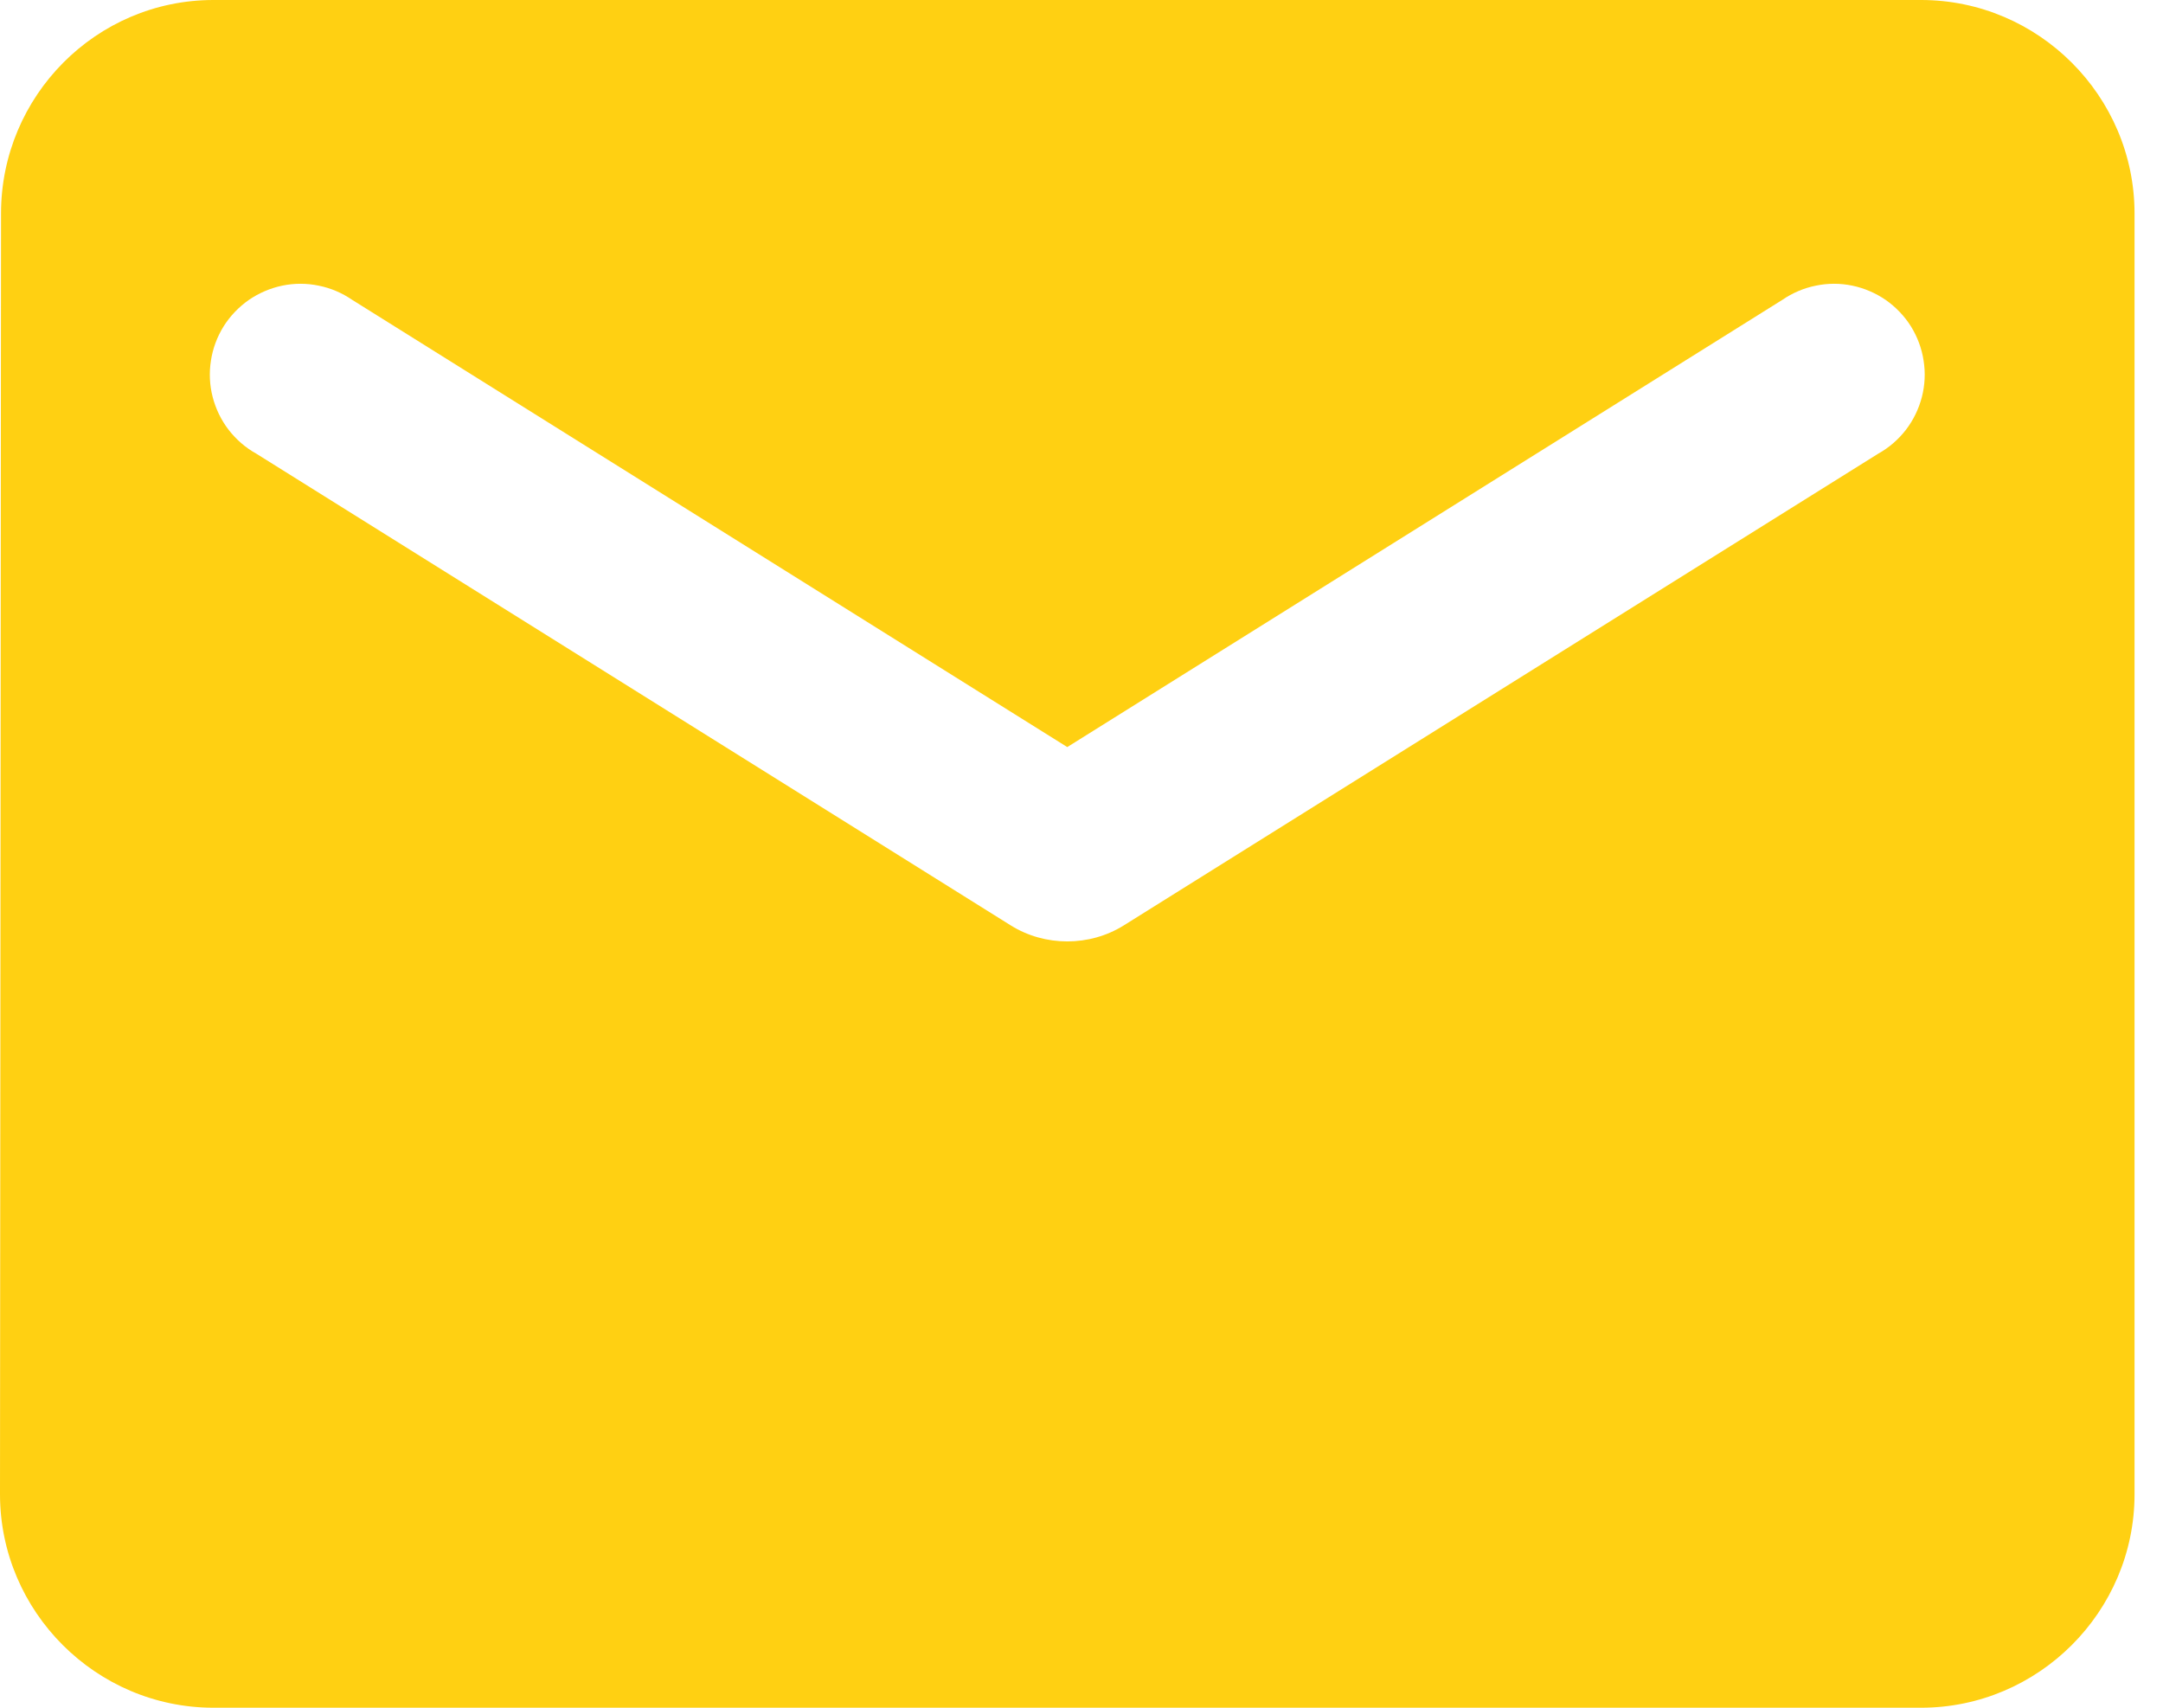 <svg width="19" height="15" viewBox="0 0 19 15" fill="none" xmlns="http://www.w3.org/2000/svg">
<path d="M16.875 0H1.875C0.844 0 0.009 0.844 0.009 1.875L0 13.125C0 14.156 0.844 15 1.875 15H16.875C17.906 15 18.75 14.156 18.75 13.125V1.875C18.75 0.844 17.906 0 16.875 0ZM16.5 3.984L9.872 8.128C9.572 8.316 9.178 8.316 8.878 8.128L2.25 3.984C2.156 3.932 2.074 3.86 2.008 3.775C1.942 3.689 1.895 3.591 1.868 3.487C1.841 3.382 1.836 3.274 1.853 3.167C1.869 3.061 1.907 2.959 1.964 2.867C2.021 2.776 2.097 2.697 2.185 2.635C2.274 2.574 2.374 2.531 2.479 2.509C2.585 2.487 2.694 2.487 2.799 2.509C2.905 2.53 3.005 2.573 3.094 2.634L9.375 6.562L15.656 2.634C15.745 2.573 15.845 2.53 15.951 2.509C16.056 2.487 16.165 2.487 16.271 2.509C16.376 2.531 16.476 2.574 16.565 2.635C16.653 2.697 16.729 2.776 16.786 2.867C16.843 2.959 16.881 3.061 16.897 3.167C16.914 3.274 16.909 3.382 16.882 3.487C16.855 3.591 16.808 3.689 16.742 3.775C16.676 3.86 16.594 3.932 16.5 3.984Z" fill="#FFD012"/>
</svg>
